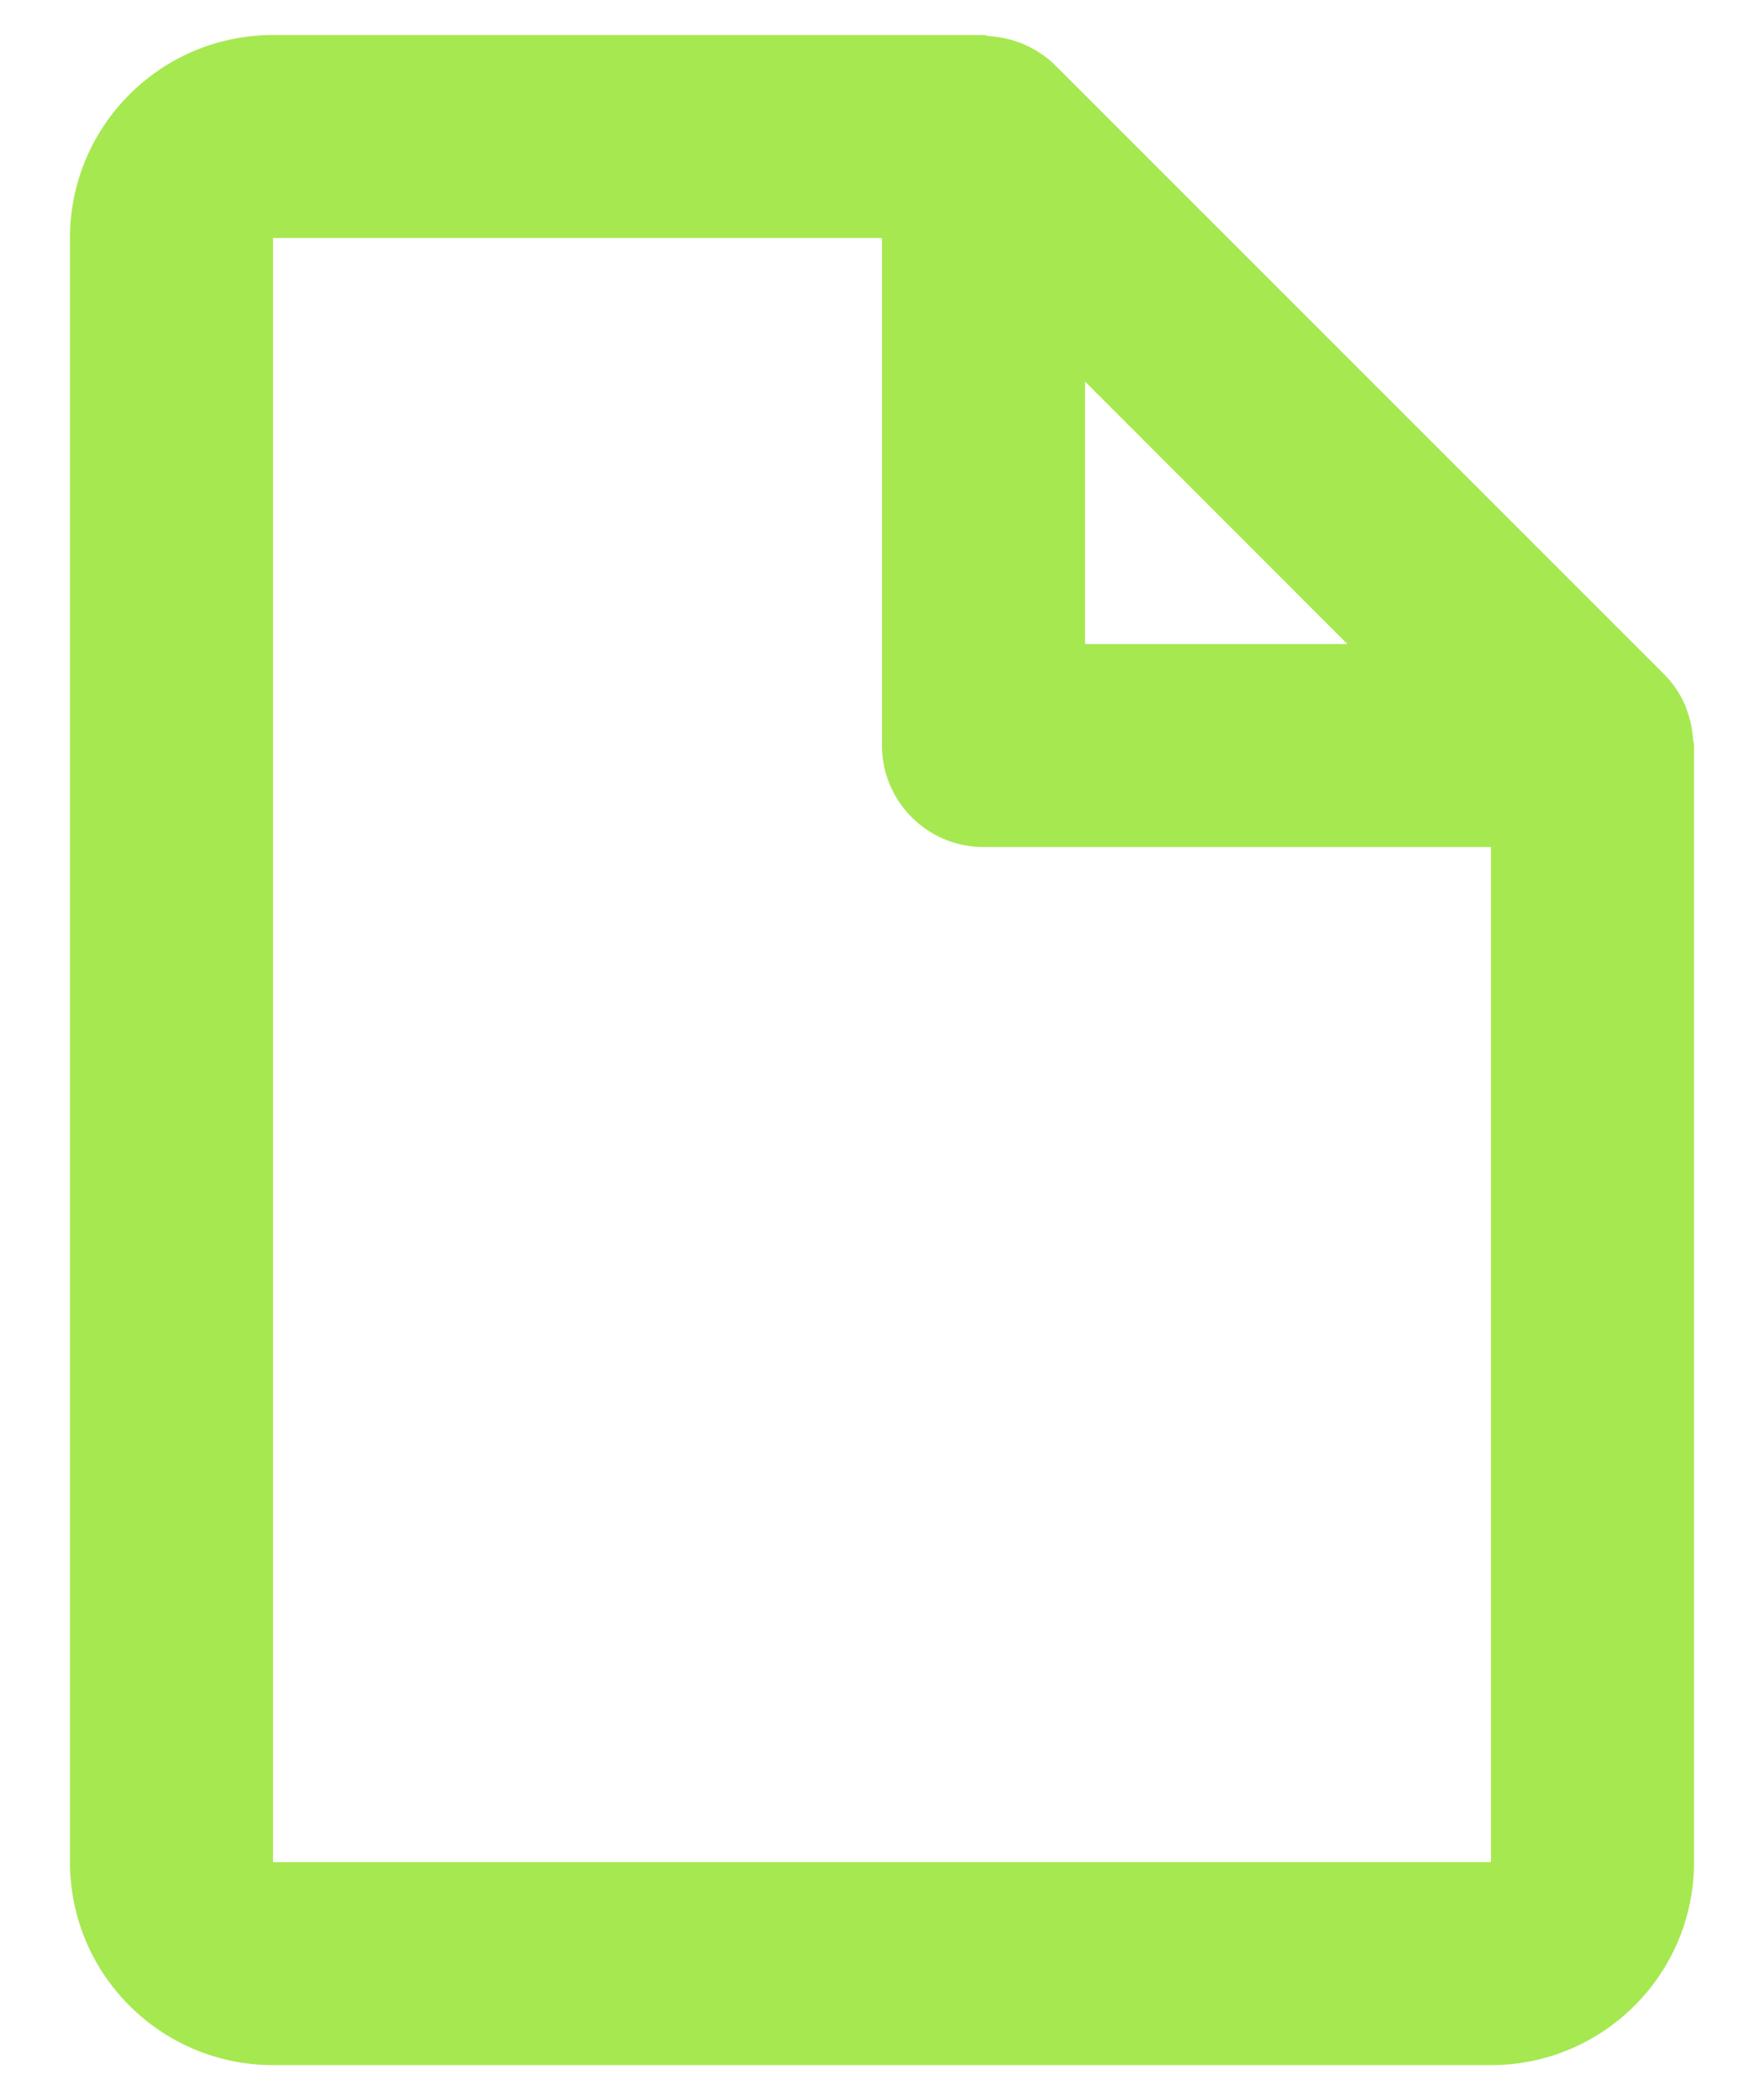 <svg width="21" height="25" viewBox="0 0 21 25" fill="none" xmlns="http://www.w3.org/2000/svg">
<path d="M17.75 24.583H3.25C1.915 24.583 0.833 23.501 0.833 22.167V2.833C0.833 1.499 1.915 0.417 3.25 0.417H11.708C11.722 0.417 11.735 0.42 11.747 0.424C11.759 0.428 11.771 0.43 11.783 0.431C11.89 0.438 11.995 0.459 12.096 0.493L12.13 0.504C12.157 0.513 12.184 0.524 12.21 0.537C12.341 0.596 12.461 0.678 12.564 0.779L19.814 8.029C19.915 8.132 19.997 8.252 20.055 8.383C20.068 8.41 20.076 8.438 20.086 8.465L20.097 8.497C20.13 8.598 20.15 8.702 20.156 8.809C20.158 8.82 20.16 8.831 20.164 8.841C20.166 8.852 20.167 8.864 20.167 8.875V22.167C20.167 23.501 19.085 24.583 17.75 24.583ZM3.25 2.833V22.167H17.75V10.083H11.708C11.041 10.083 10.5 9.542 10.5 8.875V2.833H3.25ZM12.917 4.542V7.667H16.041L12.917 4.542Z" fill="#A6E850"/>
</svg>
